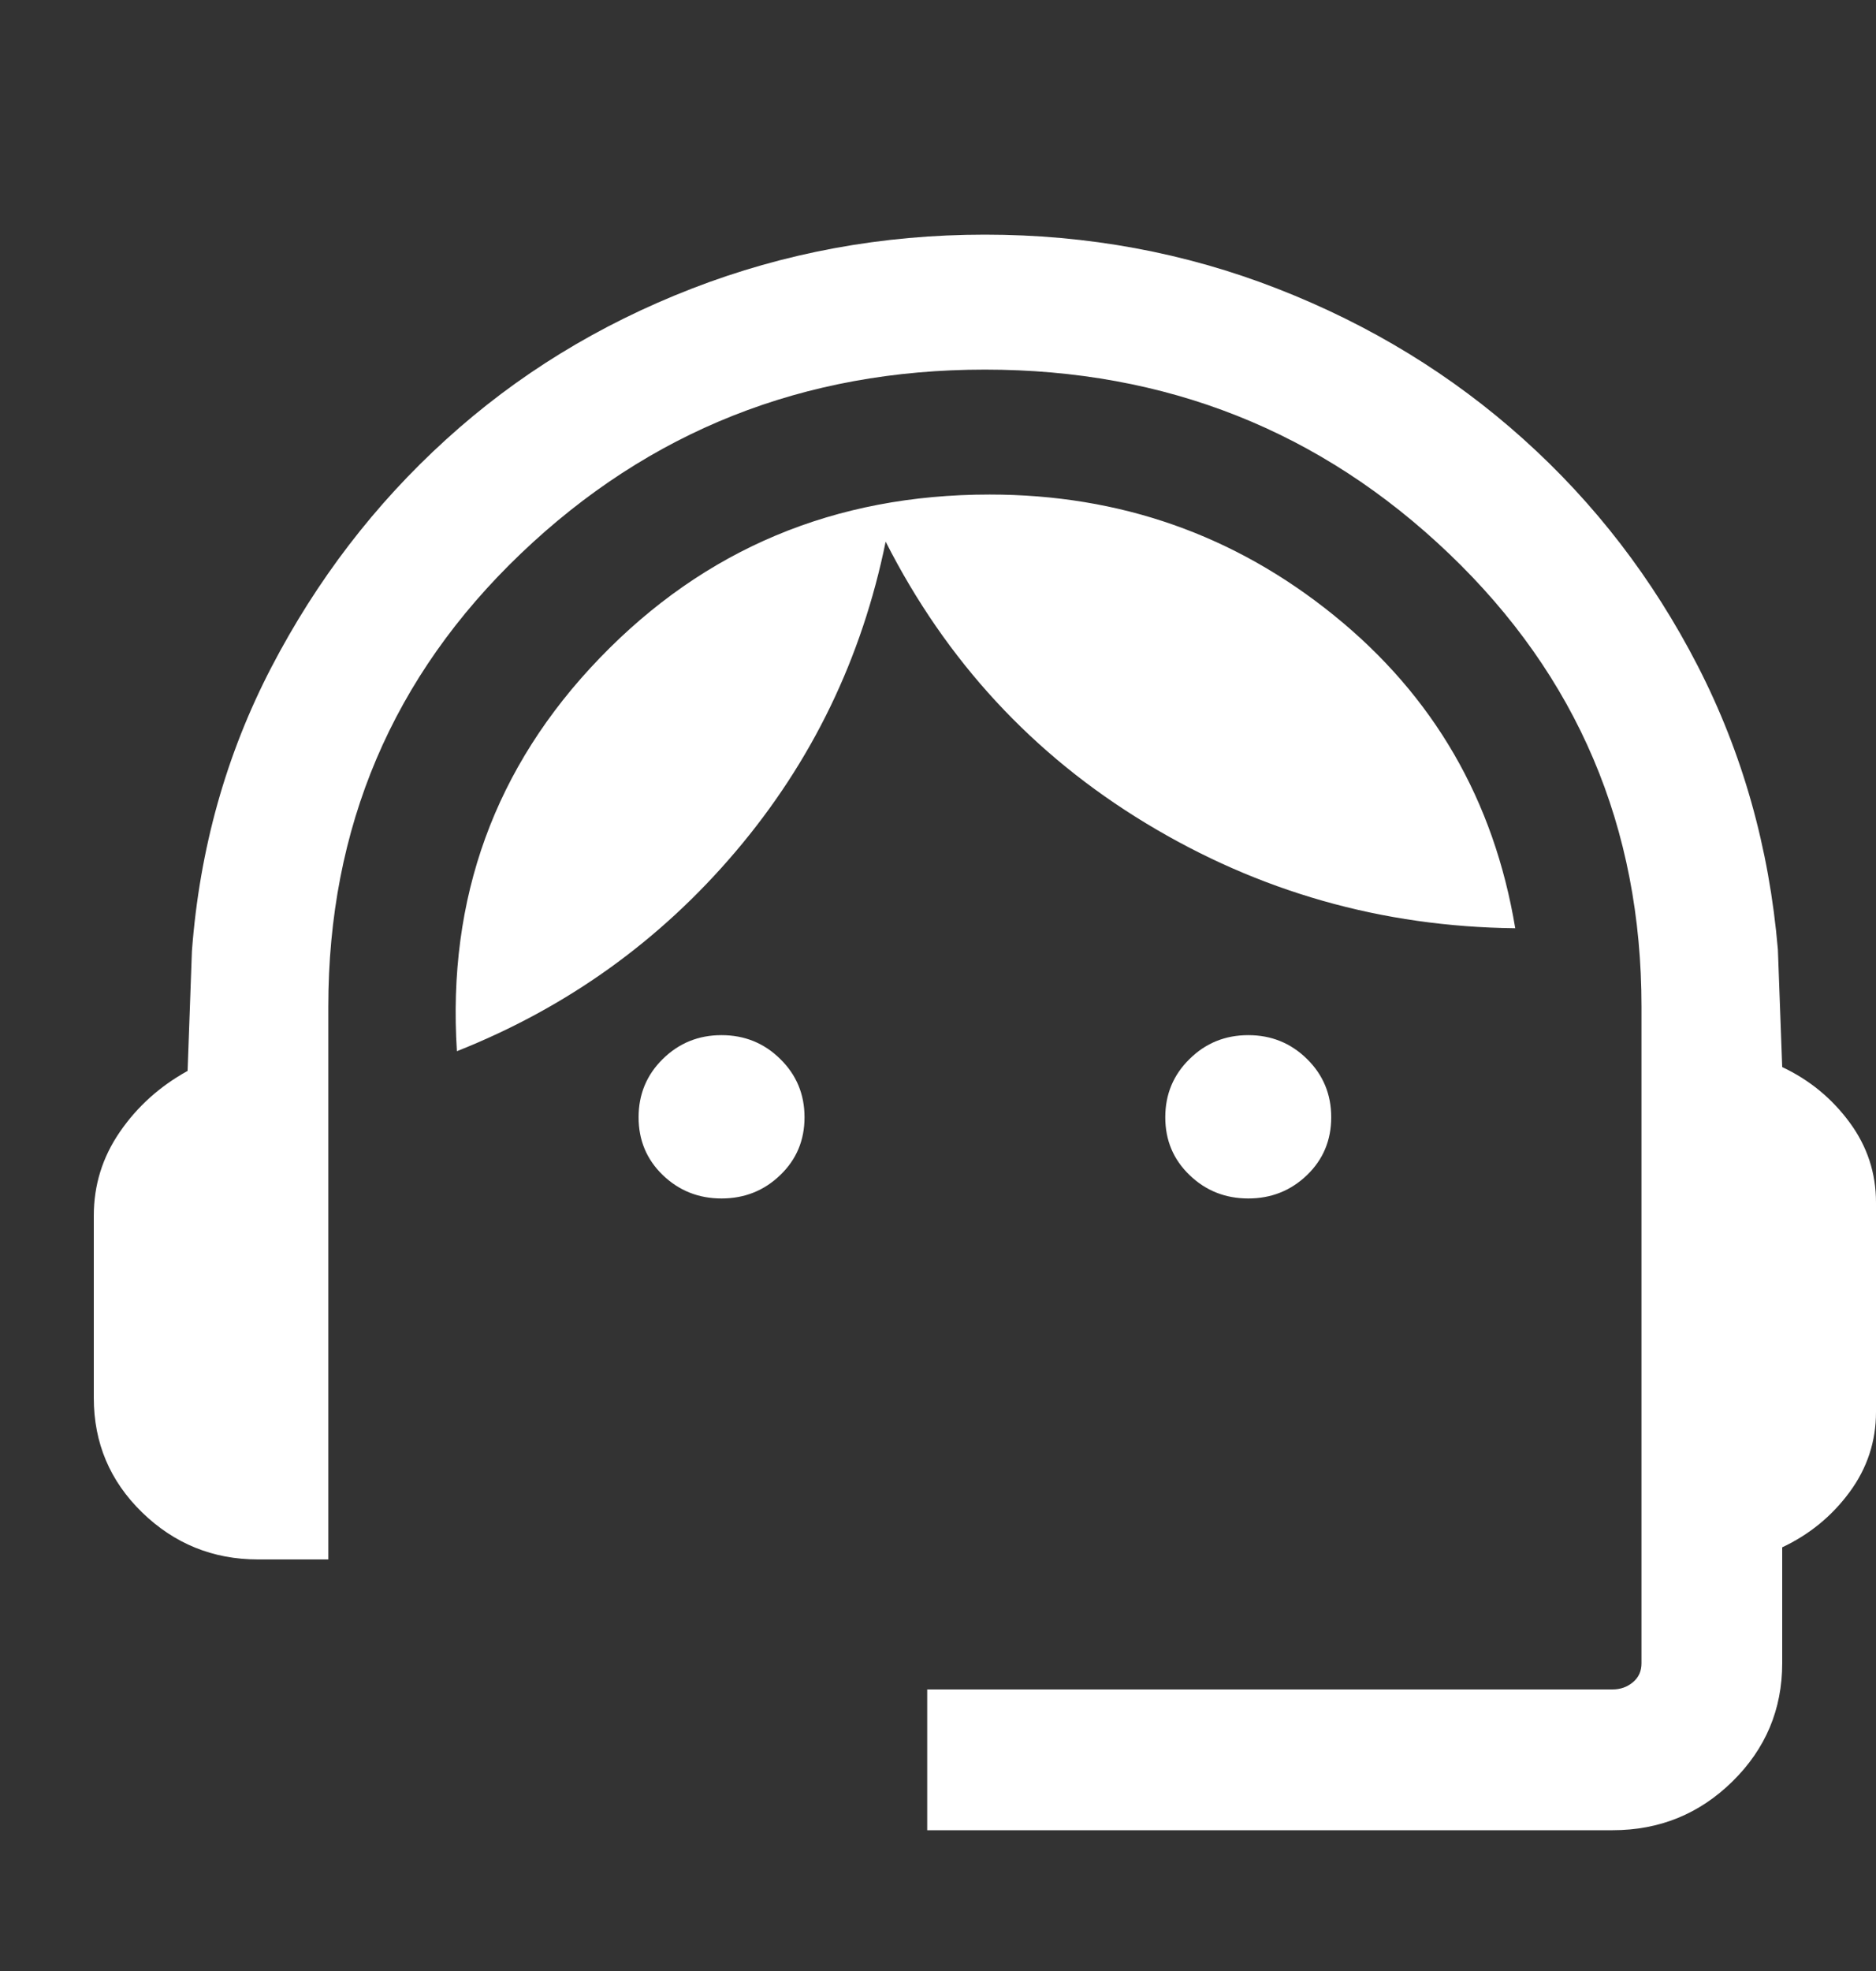 <svg width="20" height="21" viewBox="0 0 20 21" fill="none" xmlns="http://www.w3.org/2000/svg">
<rect x="0" y="0" width="20" height="21" fill="#333333" stroke="none"/>
<g id="Icon/ Support">
<path id="Vector" d="M9.885 19.5V18H17.192C17.276 18 17.348 17.974 17.409 17.923C17.47 17.872 17.5 17.805 17.5 17.721V10.727C17.5 8.815 16.816 7.206 15.448 5.899C14.08 4.592 12.431 3.938 10.5 3.938C8.569 3.938 6.92 4.592 5.552 5.899C4.184 7.206 3.5 8.815 3.5 10.727V16.615H2.75C2.271 16.615 1.859 16.448 1.515 16.114C1.172 15.78 1 15.374 1 14.894V12.952C1 12.627 1.092 12.33 1.277 12.061C1.462 11.791 1.703 11.574 2 11.41L2.046 10.133C2.128 9.044 2.411 8.036 2.894 7.108C3.378 6.179 3.997 5.371 4.754 4.684C5.51 3.996 6.383 3.46 7.373 3.076C8.363 2.692 9.405 2.5 10.5 2.5C11.595 2.5 12.635 2.692 13.619 3.076C14.604 3.46 15.477 3.993 16.238 4.676C17 5.359 17.62 6.164 18.098 7.092C18.576 8.021 18.861 9.029 18.954 10.117L19 11.369C19.291 11.506 19.53 11.703 19.718 11.958C19.906 12.213 20 12.497 20 12.812V15.044C20 15.358 19.906 15.643 19.718 15.898C19.53 16.153 19.291 16.349 19 16.486V17.721C19 18.213 18.823 18.633 18.47 18.98C18.117 19.327 17.691 19.5 17.192 19.5H9.885ZM7.692 12.769C7.447 12.769 7.239 12.686 7.066 12.52C6.894 12.354 6.808 12.149 6.808 11.904C6.808 11.659 6.894 11.452 7.066 11.283C7.239 11.113 7.447 11.029 7.692 11.029C7.937 11.029 8.146 11.113 8.318 11.283C8.491 11.452 8.577 11.659 8.577 11.904C8.577 12.149 8.491 12.354 8.318 12.52C8.146 12.686 7.937 12.769 7.692 12.769ZM13.308 12.769C13.063 12.769 12.854 12.686 12.682 12.52C12.509 12.354 12.423 12.149 12.423 11.904C12.423 11.659 12.509 11.452 12.682 11.283C12.854 11.113 13.063 11.029 13.308 11.029C13.553 11.029 13.761 11.113 13.934 11.283C14.106 11.452 14.192 11.659 14.192 11.904C14.192 12.149 14.106 12.354 13.934 12.52C13.761 12.686 13.553 12.769 13.308 12.769ZM4.871 11.2C4.767 9.568 5.275 8.171 6.394 7.011C7.513 5.85 8.899 5.269 10.55 5.269C11.937 5.269 13.161 5.698 14.222 6.557C15.283 7.415 15.927 8.526 16.154 9.89C14.733 9.874 13.421 9.501 12.216 8.771C11.012 8.042 10.087 7.042 9.442 5.771C9.188 7.015 8.656 8.114 7.846 9.069C7.036 10.024 6.044 10.735 4.871 11.2Z" fill="white"/>
</g>
</svg>
